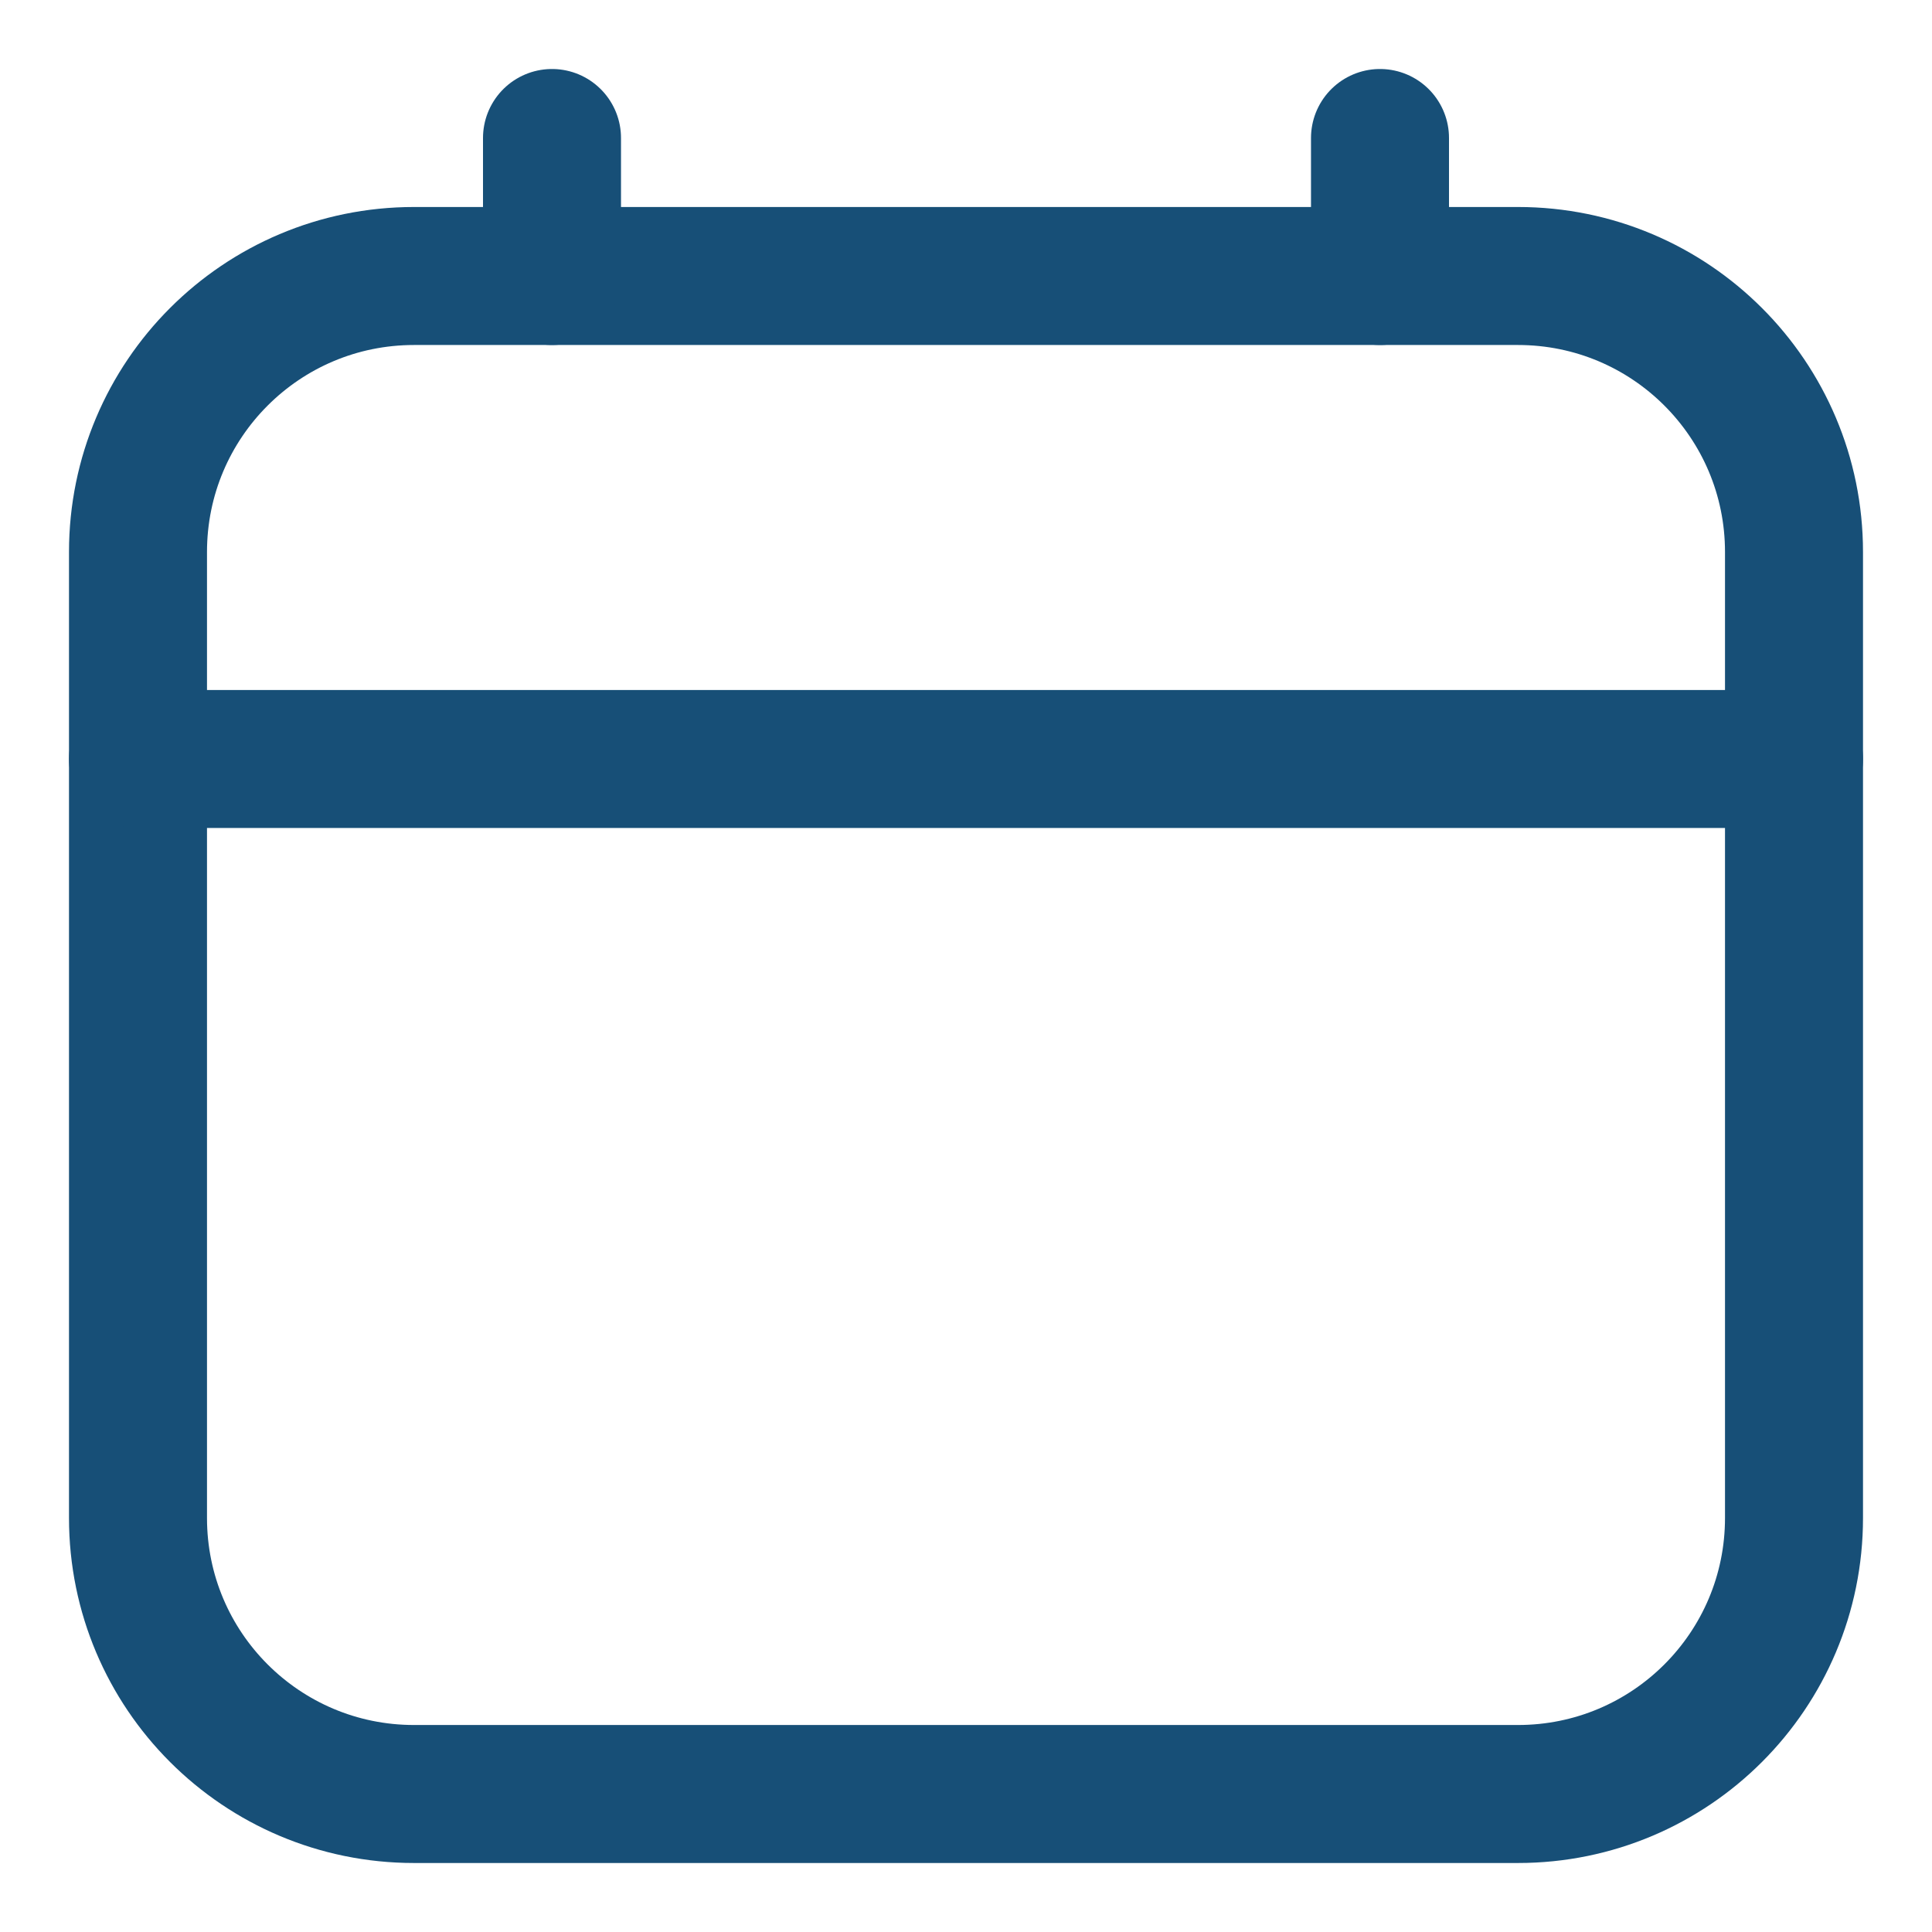<svg width="14" height="14" viewBox="0 0 14 14" fill="none" xmlns="http://www.w3.org/2000/svg">
<path d="M1 4C1 2.895 1.895 2 3 2H11C12.105 2 13 2.895 13 4V11C13 12.105 12.105 13 11 13H3C1.895 13 1 12.105 1 11V4Z" stroke="#174F77" stroke-linecap="round" stroke-linejoin="round"/>
<path d="M1 5.5H13" stroke="#174F77" stroke-linecap="round" stroke-linejoin="round"/>
<path d="M4 1V2" stroke="#174F77" stroke-linecap="round" stroke-linejoin="round"/>
<path d="M10 1V2" stroke="#174F77" stroke-linecap="round" stroke-linejoin="round"/>
</svg>
